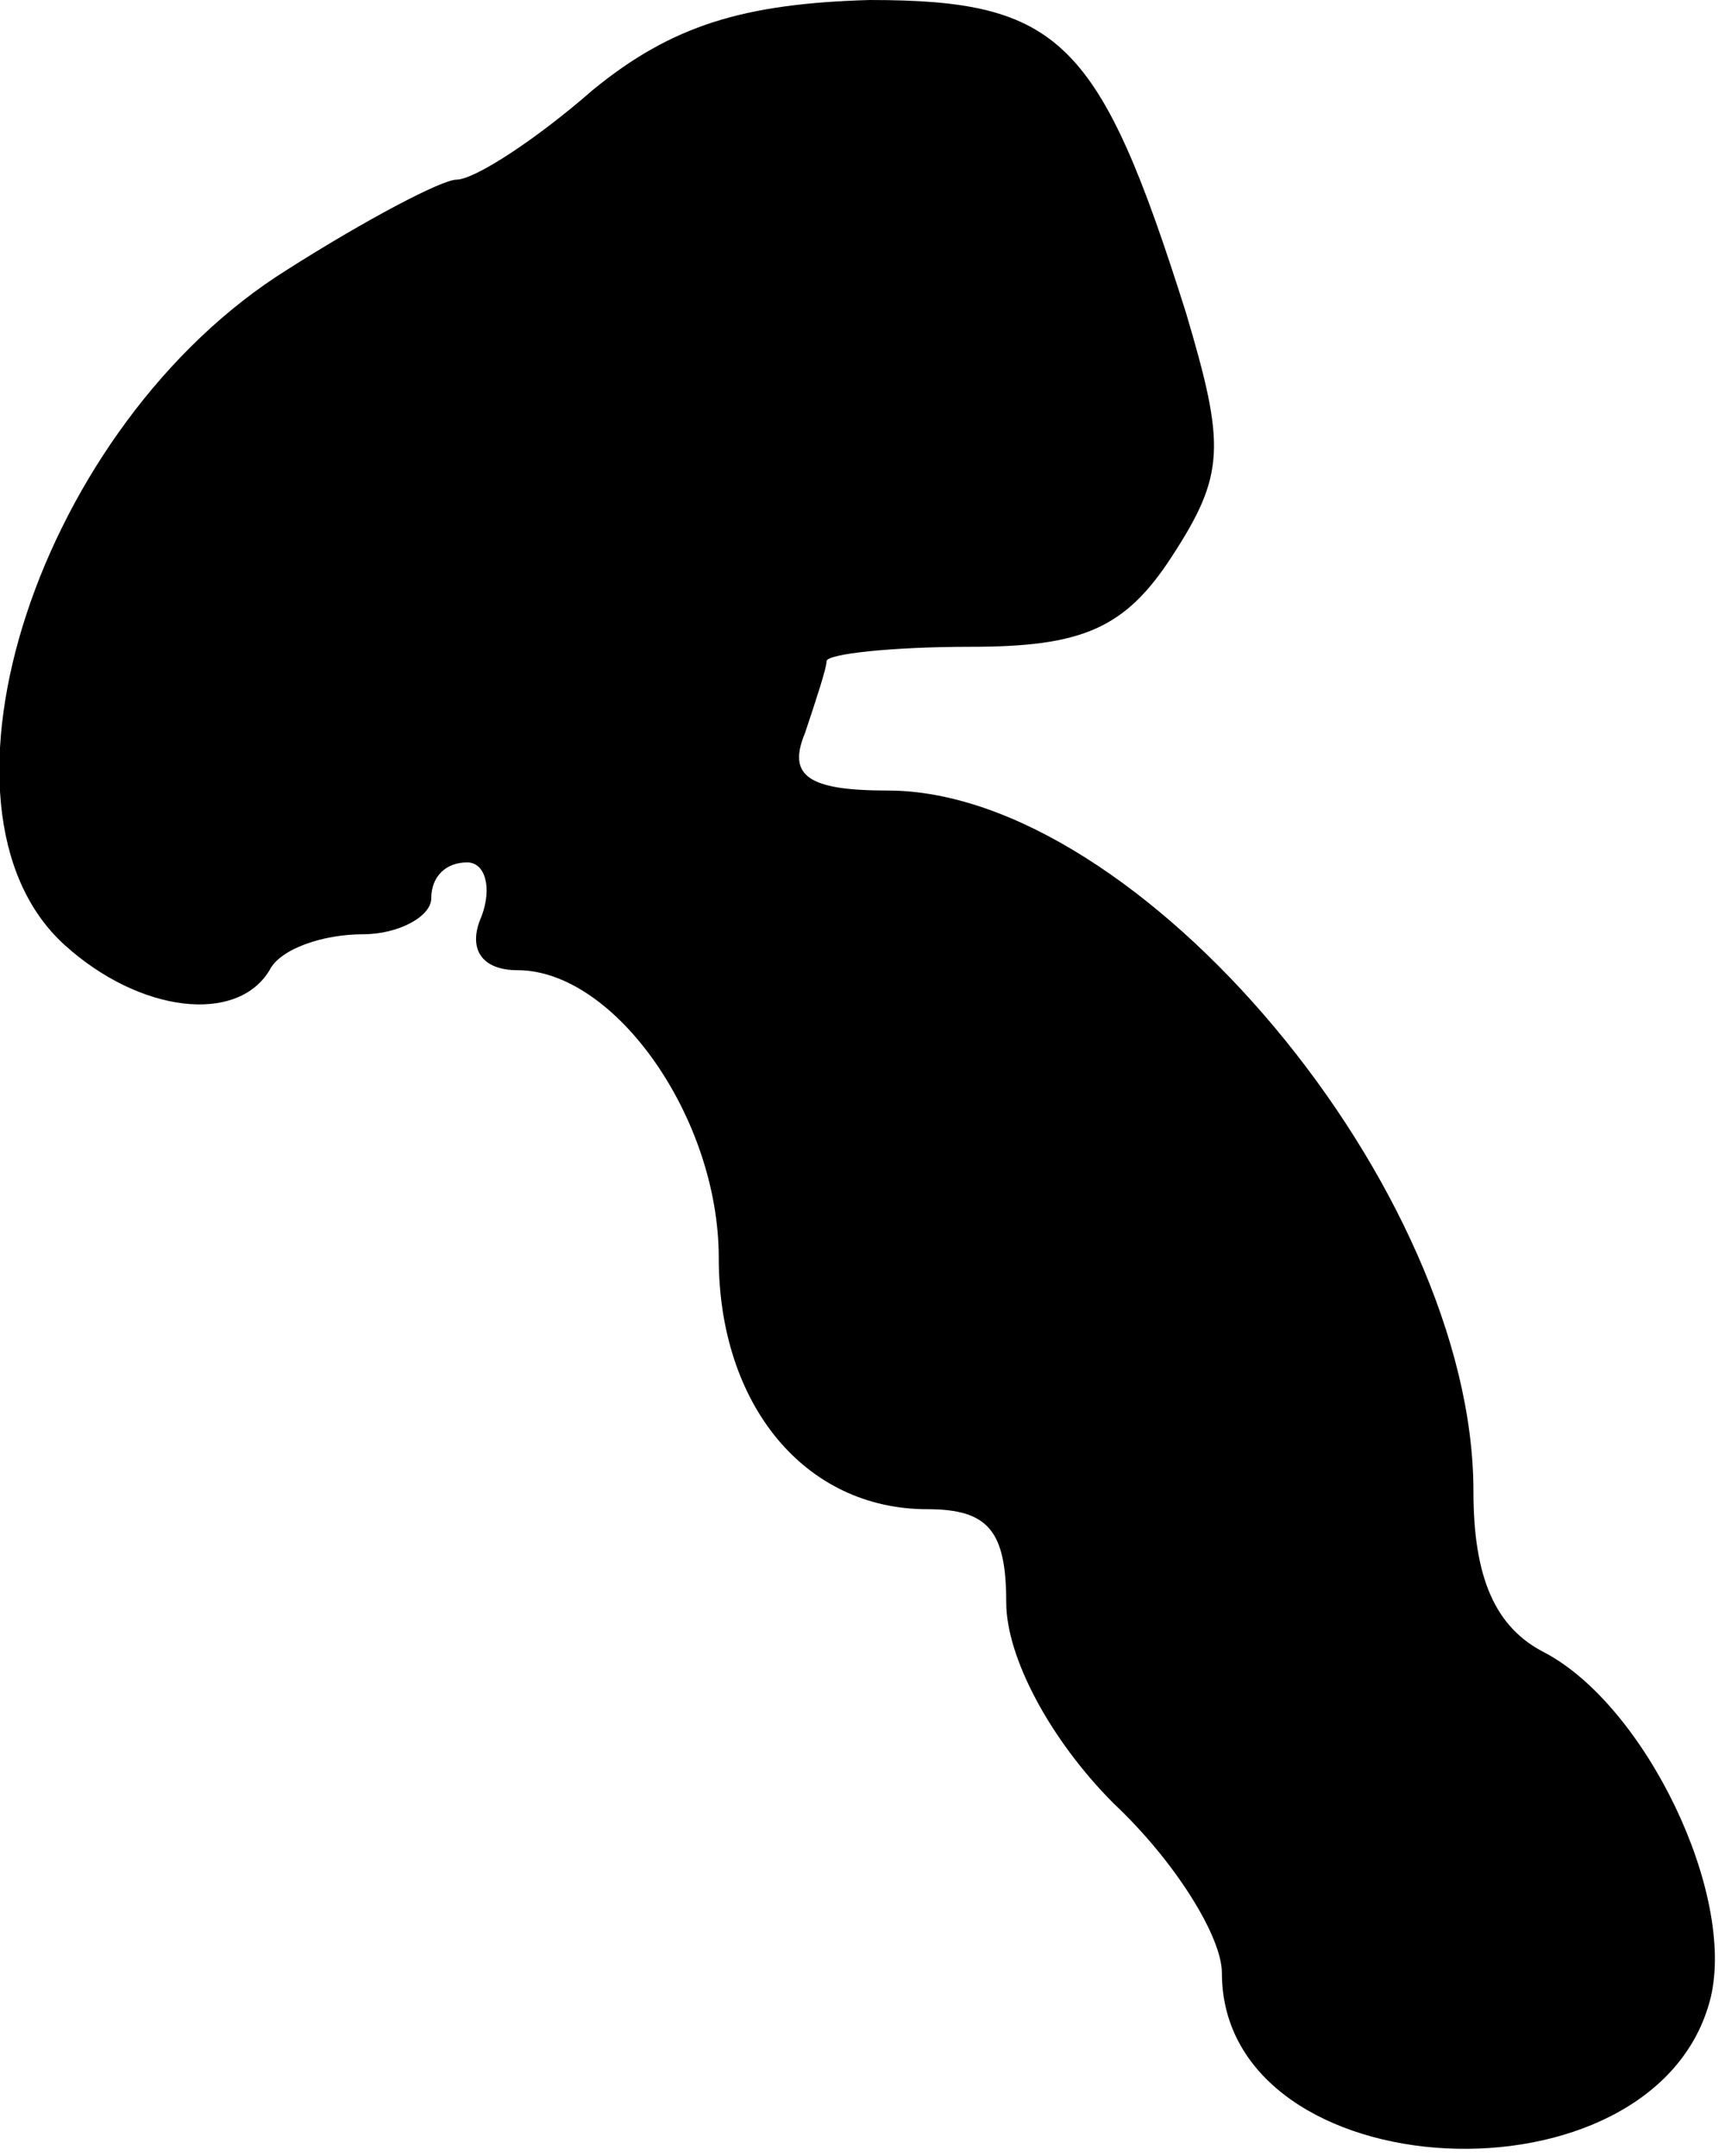 <?xml version="1.0" standalone="no"?>
<!DOCTYPE svg PUBLIC "-//W3C//DTD SVG 20010904//EN"
 "http://www.w3.org/TR/2001/REC-SVG-20010904/DTD/svg10.dtd">
<svg version="1.0" xmlns="http://www.w3.org/2000/svg"
 width="48pt" height="60pt" viewBox="0 0 48 60"
 preserveAspectRatio="xMidYMid meet">
<g transform="translate(0,60) scale(0.1,-0.1)"
fill="#000000" stroke="none">
<path fill="#000000" stroke="none" d="M165 575 c-16 -14 -33 -25 -38 -25 -4
0 -25 -11 -47 -25 -69 -43 -104 -150 -62 -188 21 -19 48 -22 57 -7 3 6 15 10
26 10 10 0 19 5 19 10 0 6 4 10 10 10 5 0 7 -7 4 -15 -4 -9 0 -15 10 -15 27 0
56 -41 56 -80 0 -41 24 -70 58 -70 17 0 22 -6 22 -26 0 -15 12 -38 30 -56 17
-16 30 -37 30 -47 0 -61 121 -67 136 -7 7 29 -18 81 -46 96 -14 7 -20 21 -20
45 0 84 -93 195 -163 195 -22 0 -28 4 -23 16 3 9 6 18 6 20 0 2 18 4 40 4 31
0 43 5 56 25 15 23 15 31 4 68 -24 76 -35 87 -88 87 -35 -1 -55 -7 -77 -25z"/>
</g>
</svg>
